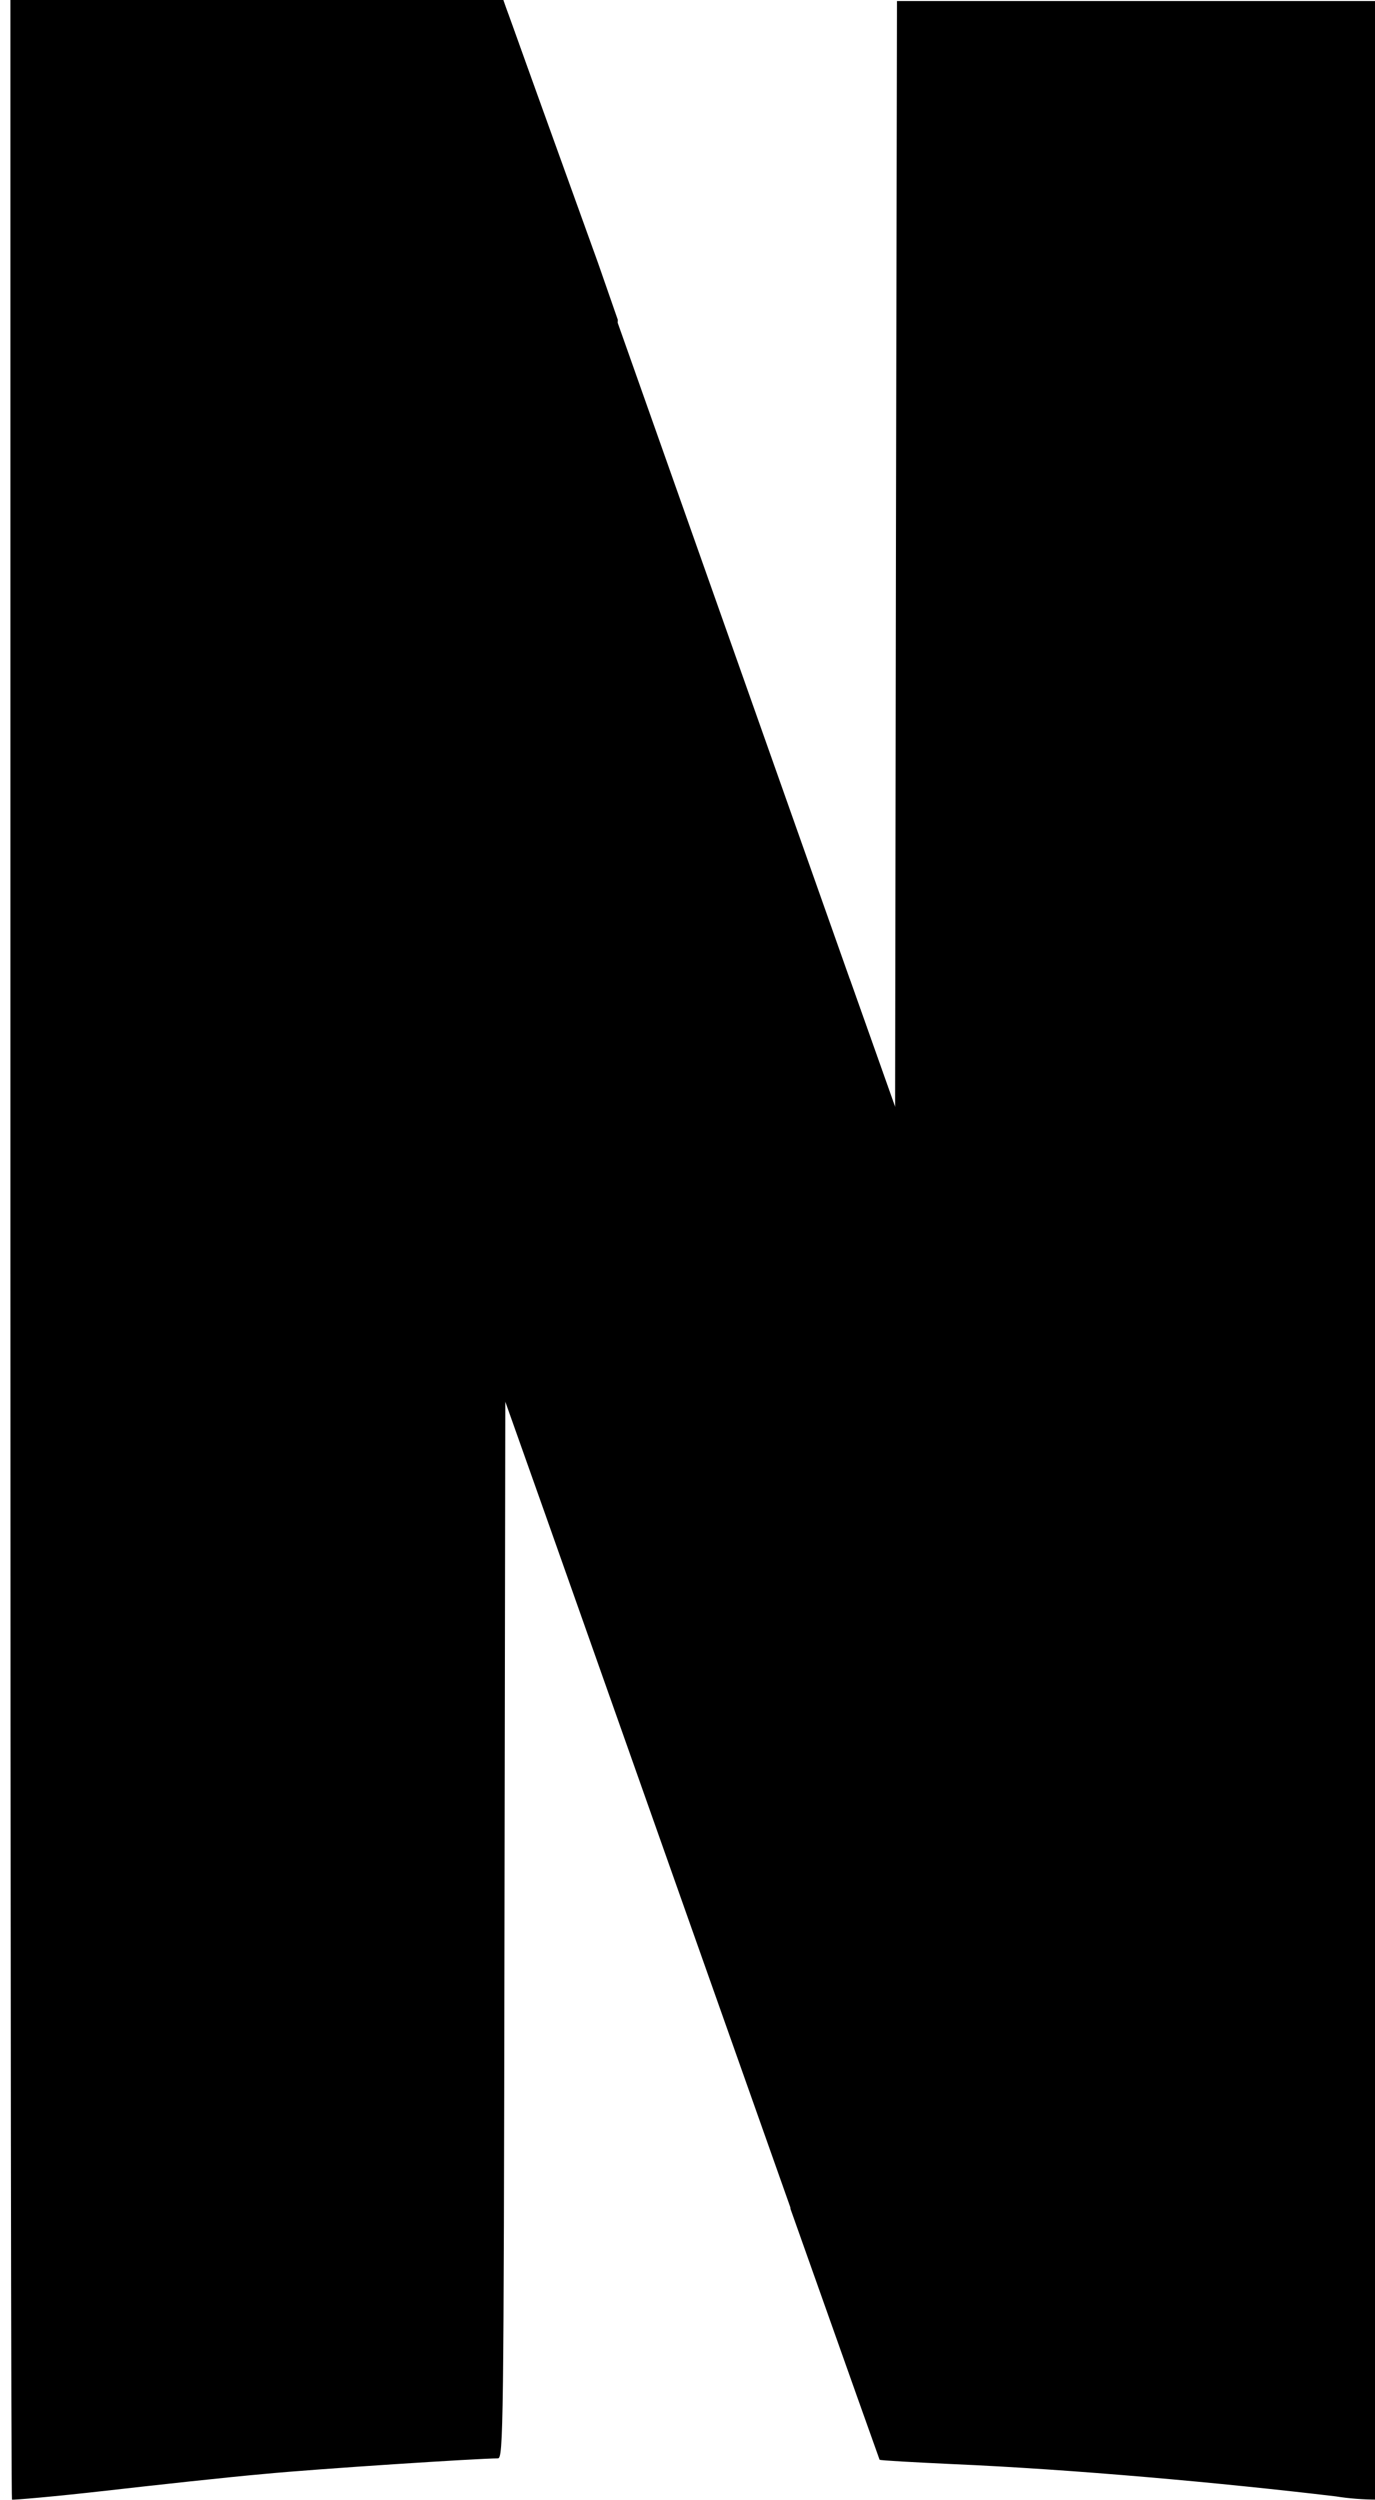 <svg xmlns="http://www.w3.org/2000/svg" xmlns:xlink="http://www.w3.org/1999/xlink" aria-hidden="true" role="img" class="iconify iconify--fontisto" width="0.55em" height="1em" preserveAspectRatio="xMidYMid meet" viewBox="0 0 13 24"><path fill="currentColor" d="m0 0l4.751 13.462v-.007l.376 1.06c2.088 5.909 3.211 9.077 3.217 9.084s.32.02.7.04c1.156.05 2.59.18 3.677.31c.122.02.262.031.404.031l.08-.001h-.004L8.49 10.617l-.436-1.23l-2.423-6.851c-.46-1.3-.85-2.408-.87-2.45L4.732.001H.006z"></path><path fill="currentColor" d="m8.511.012l-.01 5.307l-.008 5.307l-.437-1.232l-.567 11.81c.555 1.567.852 2.4.855 2.407s.32.024.7.042c1.157.05 2.59.18 3.681.31c.122.02.262.031.405.031l.079-.001h-.004c.013-.01.02-5.421.017-12.012L13.212.01H8.511zM0 0v11.992c0 6.595.007 11.997.015 12.002s.416-.03.907-.086s1.17-.13 1.51-.16c.518-.05 2.068-.15 2.248-.15c.052 0 .056-.27.063-5.081l.008-5.081l.38 1.06l.13.376l.57-11.802l-.19-.546L4.731 0H-.001z"></path></svg>
